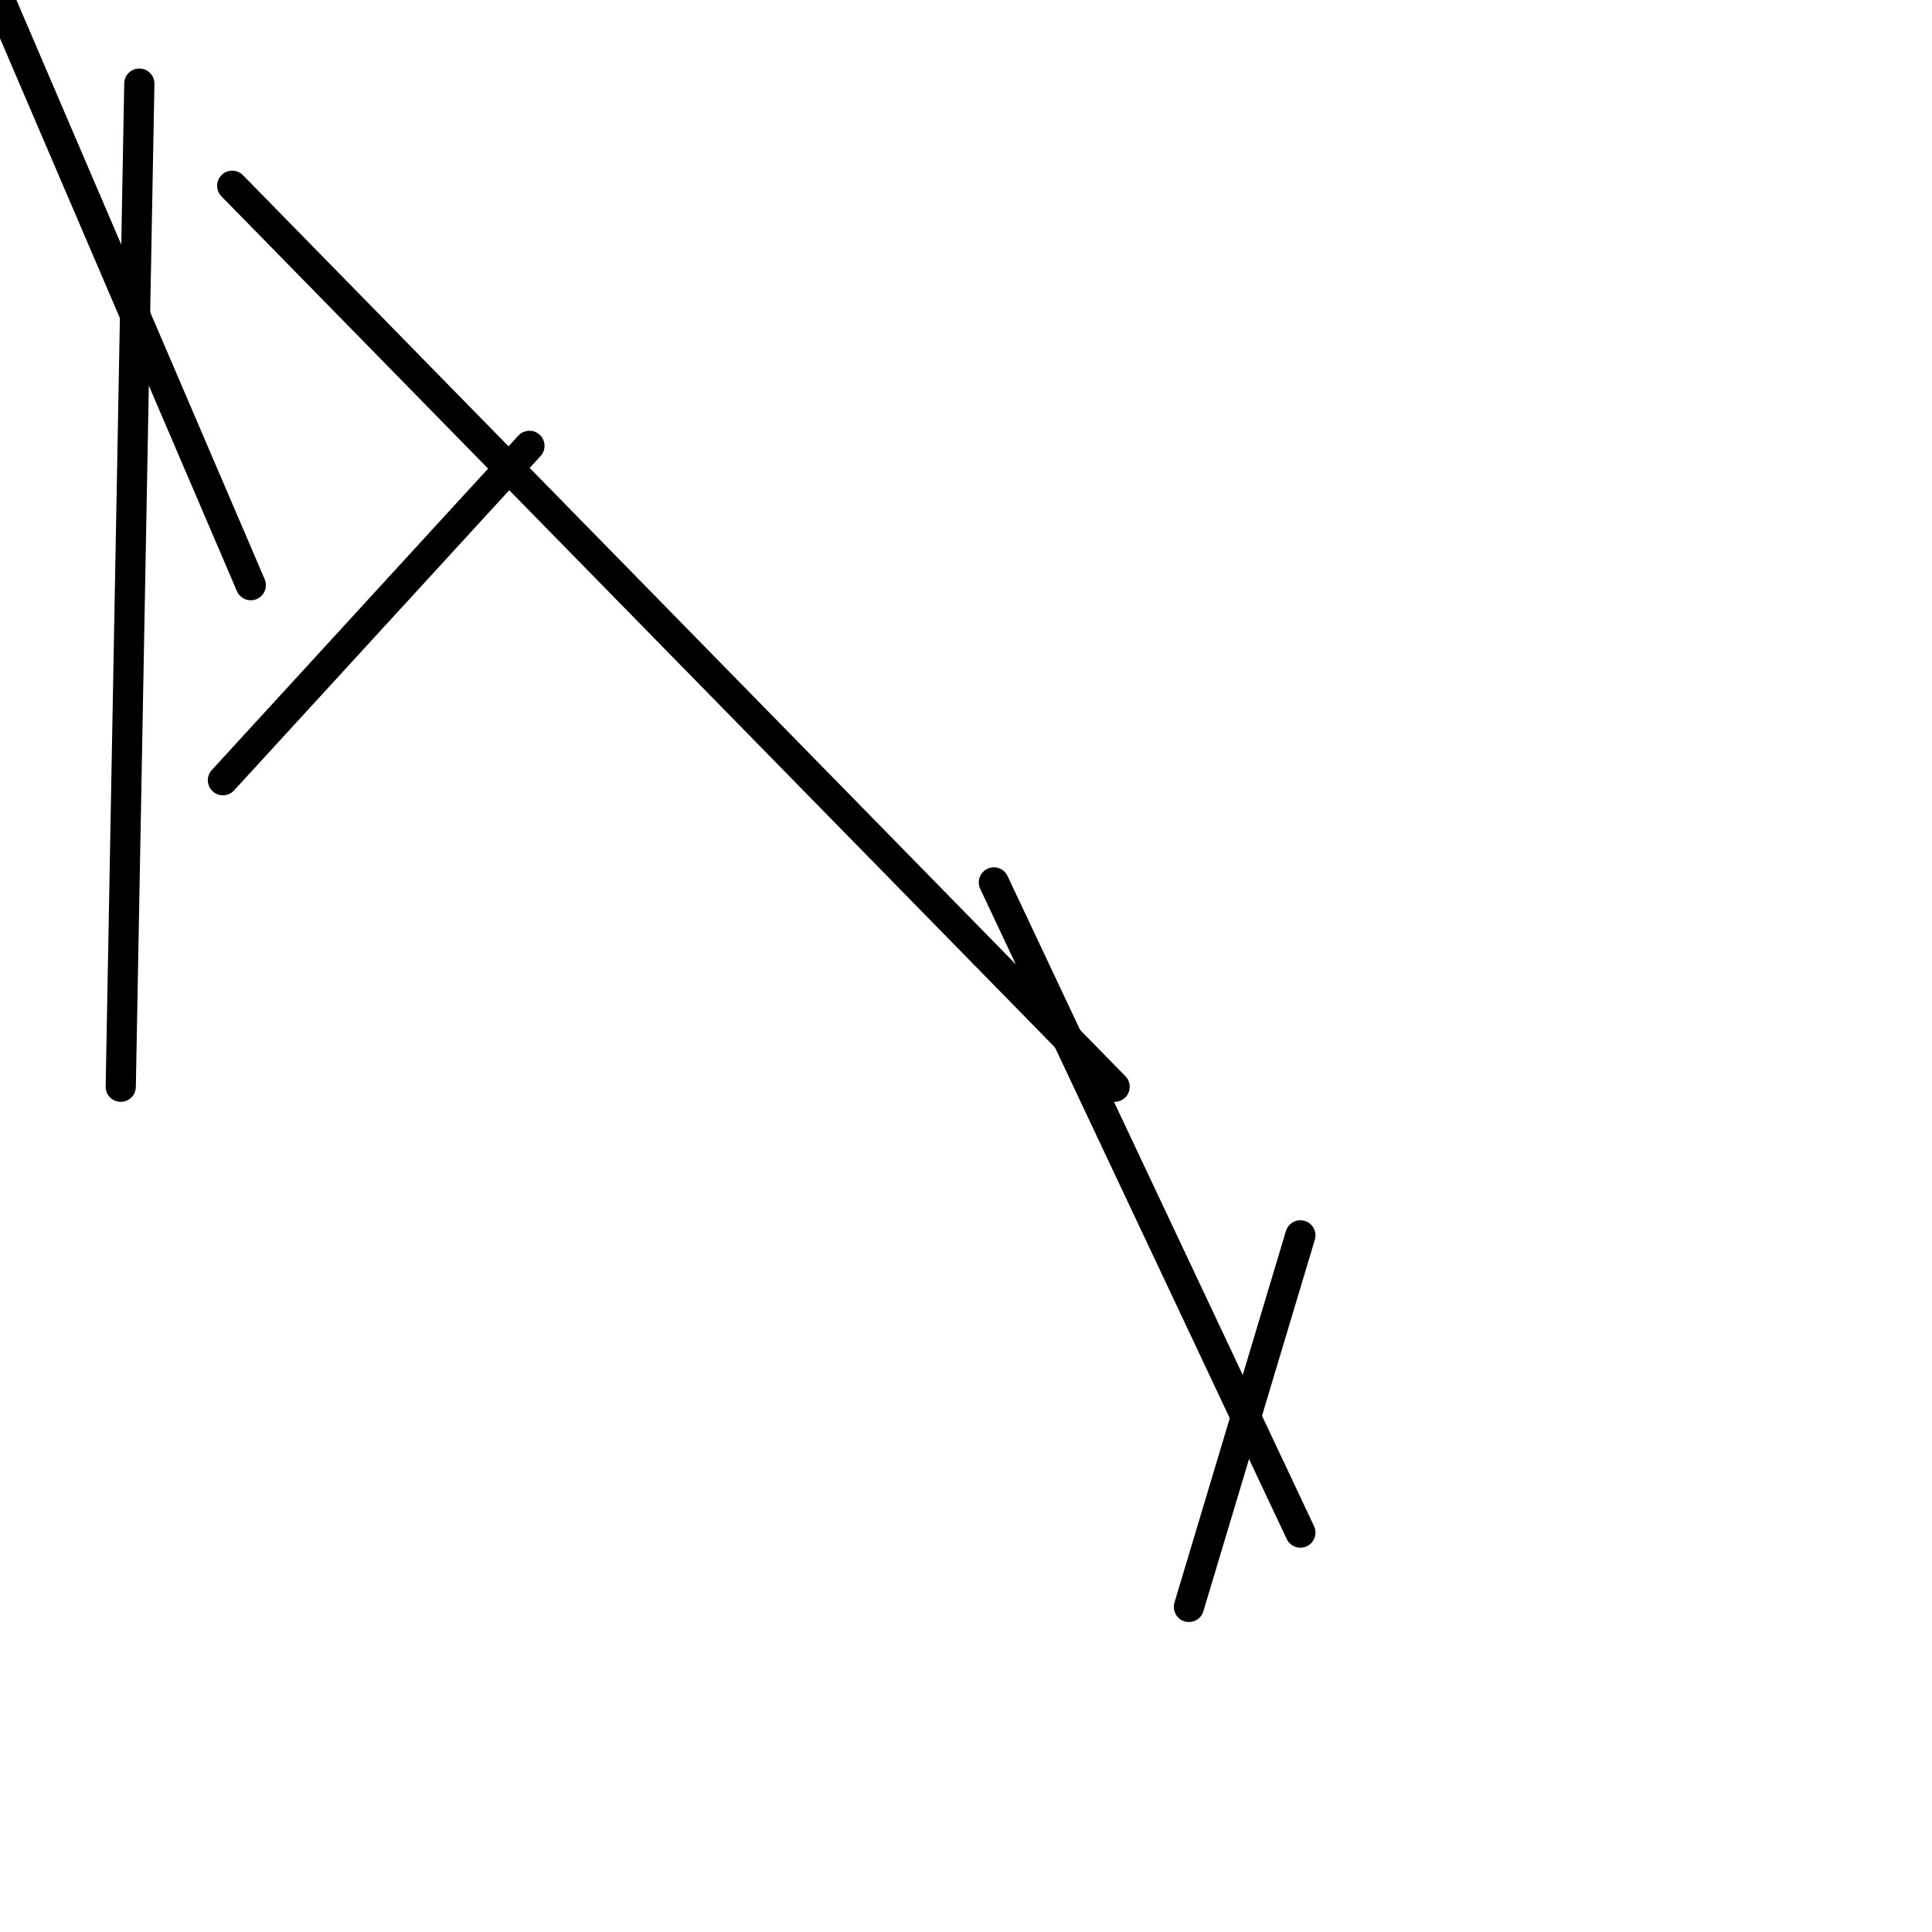 <?xml version="1.0" encoding="utf-8" ?>
<svg baseProfile="full" height="256" version="1.1" width="256" xmlns="http://www.w3.org/2000/svg" xmlns:ev="http://www.w3.org/2001/xml-events" xmlns:xlink="http://www.w3.org/1999/xlink"><defs /><polyline fill="none" points="18.462,11.077 16.0,144.0" stroke="black" stroke-linecap="round" stroke-width="4" /><polyline fill="none" points="33.231,77.538 0.0,0.0" stroke="black" stroke-linecap="round" stroke-width="4" /><polyline fill="none" points="30.769,24.615 147.692,144.0" stroke="black" stroke-linecap="round" stroke-width="4" /><polyline fill="none" points="70.154,59.077 29.538,103.385" stroke="black" stroke-linecap="round" stroke-width="4" /><polyline fill="none" points="131.692,116.923 172.308,203.077" stroke="black" stroke-linecap="round" stroke-width="4" /><polyline fill="none" points="172.308,163.692 157.538,212.923" stroke="black" stroke-linecap="round" stroke-width="4" /></svg>